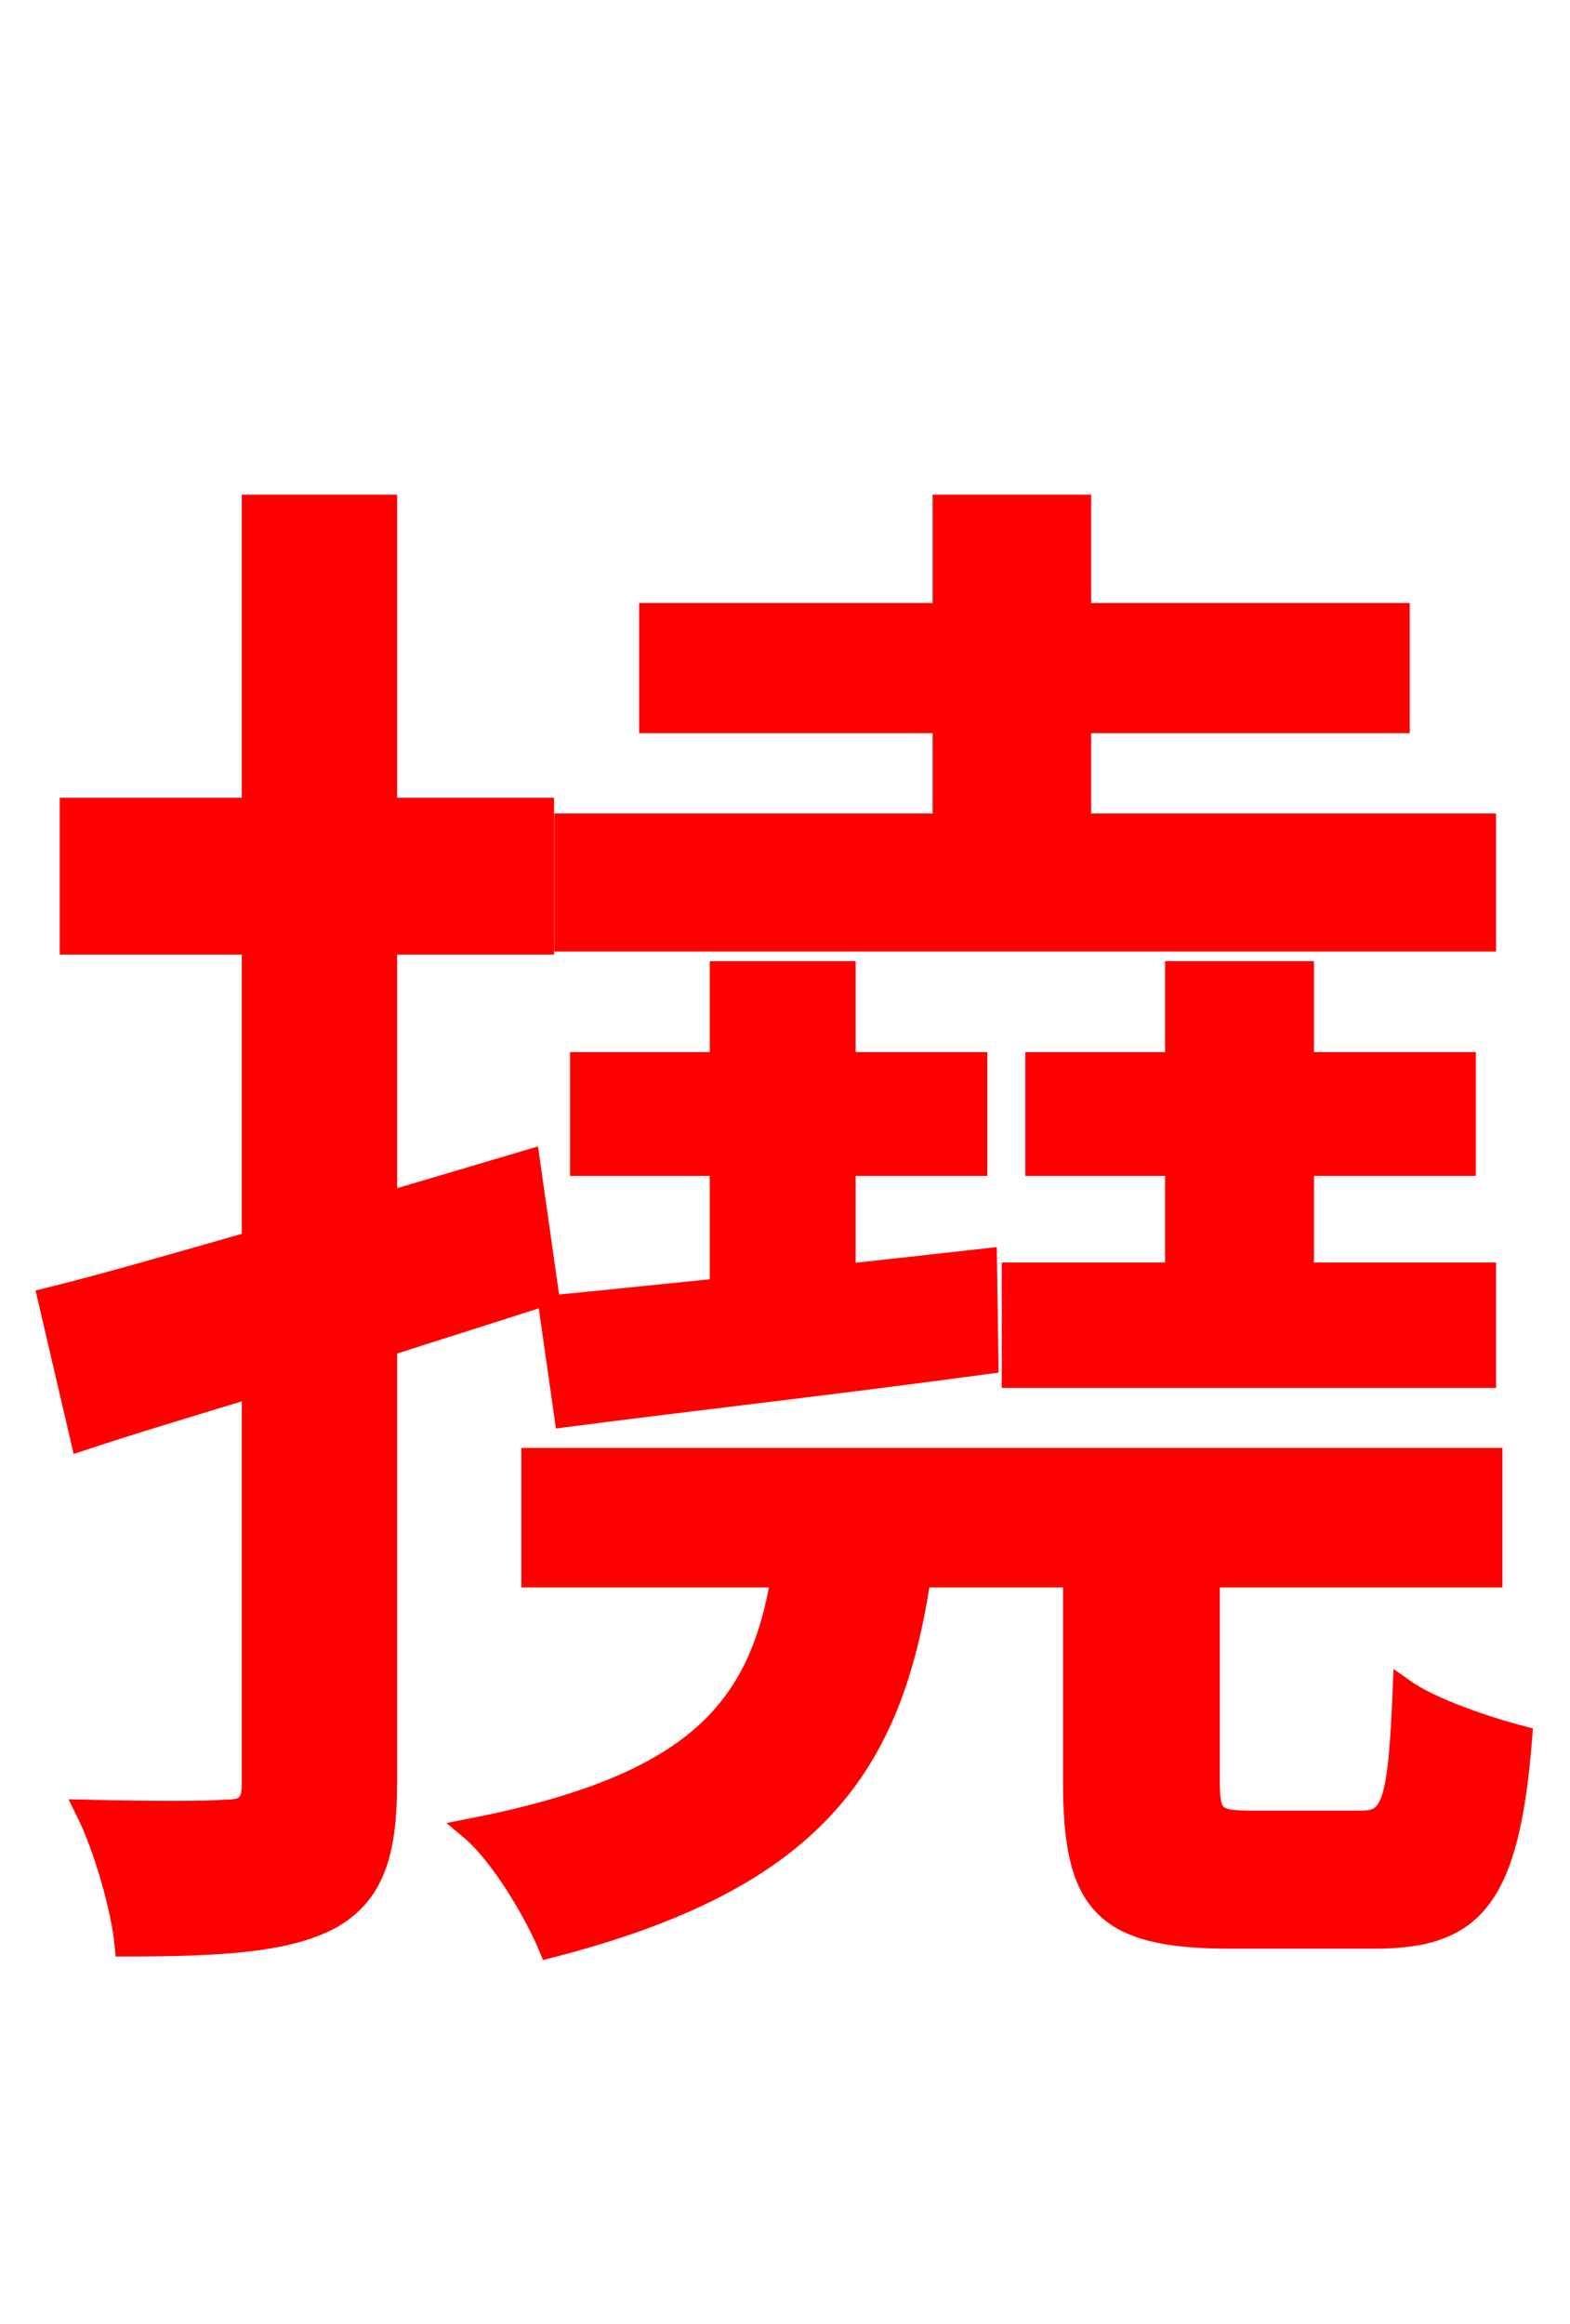 <svg xmlns="http://www.w3.org/2000/svg" xmlns:xlink="http://www.w3.org/1999/xlink" width="72" height="106.56"><path fill="red" stroke="red" d="M68.11 37.80L49.54 37.80L49.54 33.12L64.15 33.12L64.15 28.15L49.54 28.15L49.54 23.18L43.27 23.18L43.27 28.15L29.81 28.15L29.81 33.12L43.27 33.12L43.27 37.80L25.92 37.80L25.92 43.13L68.11 43.13ZM46.44 58.39L46.44 63.14L68.11 63.14L68.11 58.39L59.76 58.39L59.76 53.42L67.18 53.42L67.18 48.74L59.76 48.74L59.76 44.57L53.93 44.57L53.93 48.74L47.52 48.74L47.52 53.42L53.93 53.42L53.93 58.39ZM45.22 57.74L38.74 58.46L38.74 53.42L44.78 53.42L44.78 48.74L38.74 48.74L38.74 44.57L33.05 44.57L33.05 48.74L26.64 48.74L26.64 53.42L33.05 53.42L33.05 59.11C30.17 59.40 27.43 59.69 25.20 59.90L25.92 64.94C31.46 64.22 38.45 63.43 45.29 62.50ZM24.26 53.21L17.71 55.15L17.71 43.27L24.91 43.27L24.91 37.08L17.71 37.08L17.71 23.18L11.59 23.18L11.59 37.08L3.24 37.08L3.24 43.27L11.59 43.27L11.59 56.95C8.06 57.96 4.82 58.90 2.23 59.54L3.74 66.02C6.12 65.23 8.78 64.44 11.59 63.58L11.59 81.79C11.59 82.80 11.23 83.02 10.30 83.02C9.50 83.09 6.84 83.09 3.96 83.02C4.82 84.74 5.62 87.62 5.76 89.21C10.37 89.21 13.18 88.99 15.12 87.98C17.06 86.90 17.71 85.10 17.71 81.79L17.71 61.70C20.16 60.91 22.68 60.12 25.13 59.33ZM57.38 83.52C55.66 83.52 55.44 83.30 55.44 81.65L55.44 72.29L68.40 72.29L68.40 66.89L24.41 66.89L24.41 72.29L35.86 72.29C34.85 78.41 31.90 81.86 21.60 83.88C22.97 85.03 24.55 87.70 25.20 89.28C37.30 86.18 40.90 81.00 42.19 72.29L49.25 72.29L49.25 81.72C49.25 87.26 50.62 88.85 56.38 88.85L63.07 88.85C67.61 88.85 69.19 86.98 69.77 79.63C68.11 79.20 65.59 78.34 64.37 77.47C64.15 82.73 63.86 83.52 62.42 83.52Z"/></svg>

